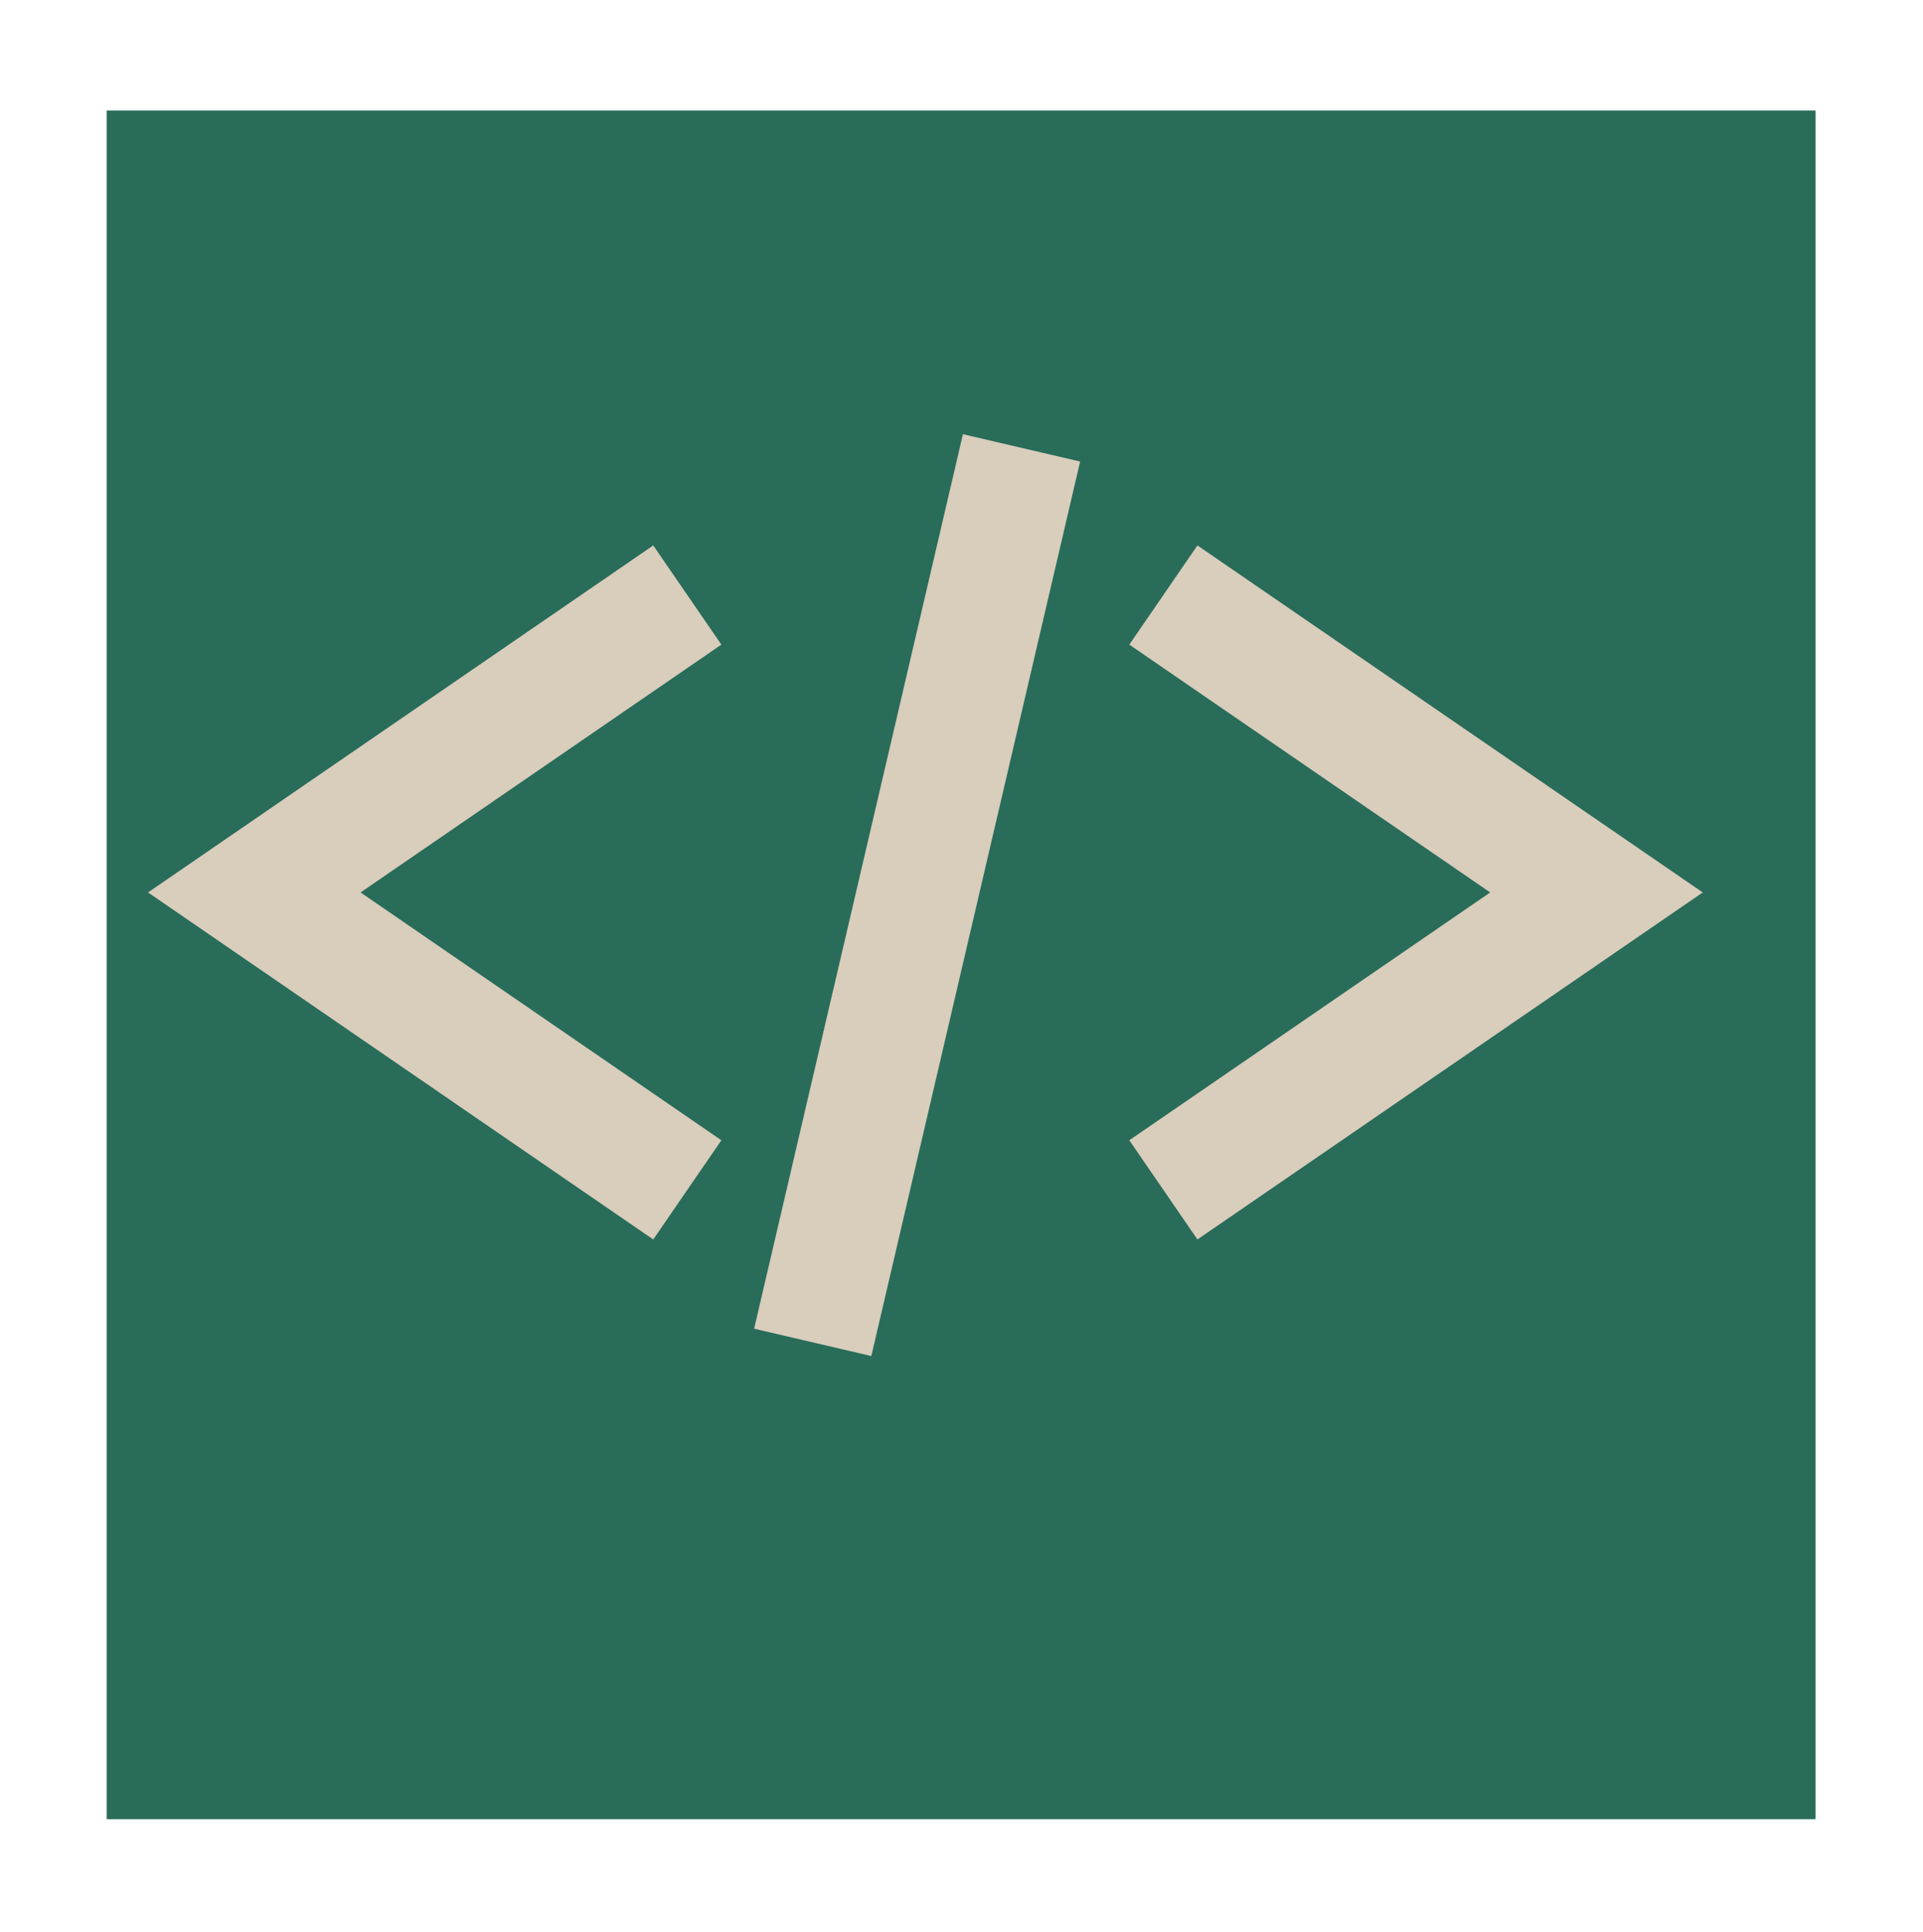 <?xml version="1.0" encoding="UTF-8"?><svg id="Layer_2" xmlns="http://www.w3.org/2000/svg" xmlns:xlink="http://www.w3.org/1999/xlink" viewBox="0 0 205 206"><defs><style>.cls-1{fill:none;stroke:#d9cdbb;stroke-miterlimit:10;stroke-width:12.83px;}.cls-2{fill:#296c5a;filter:url(#drop-shadow-1);}</style><filter id="drop-shadow-1" filterUnits="userSpaceOnUse"><feOffset dx="3.64" dy="7.27"/><feGaussianBlur result="blur" stdDeviation="3.64"/><feFlood flood-color="#545454" flood-opacity=".71"/><feComposite in2="blur" operator="in"/><feComposite in="SourceGraphic"/></filter></defs><g id="Layer_1-2"><g><rect class="cls-2" x="7.73" y="4.51" width="182.18" height="182.18"/><g><polyline class="cls-1" points="73.27 63.44 27.11 95.15 73.27 126.86"/><polyline class="cls-1" points="124.02 63.44 170.19 95.15 124.02 126.86"/><path class="cls-1" d="M108.9,47.75c-7.42,31.79-14.84,63.58-22.26,95.37"/></g></g></g></svg>